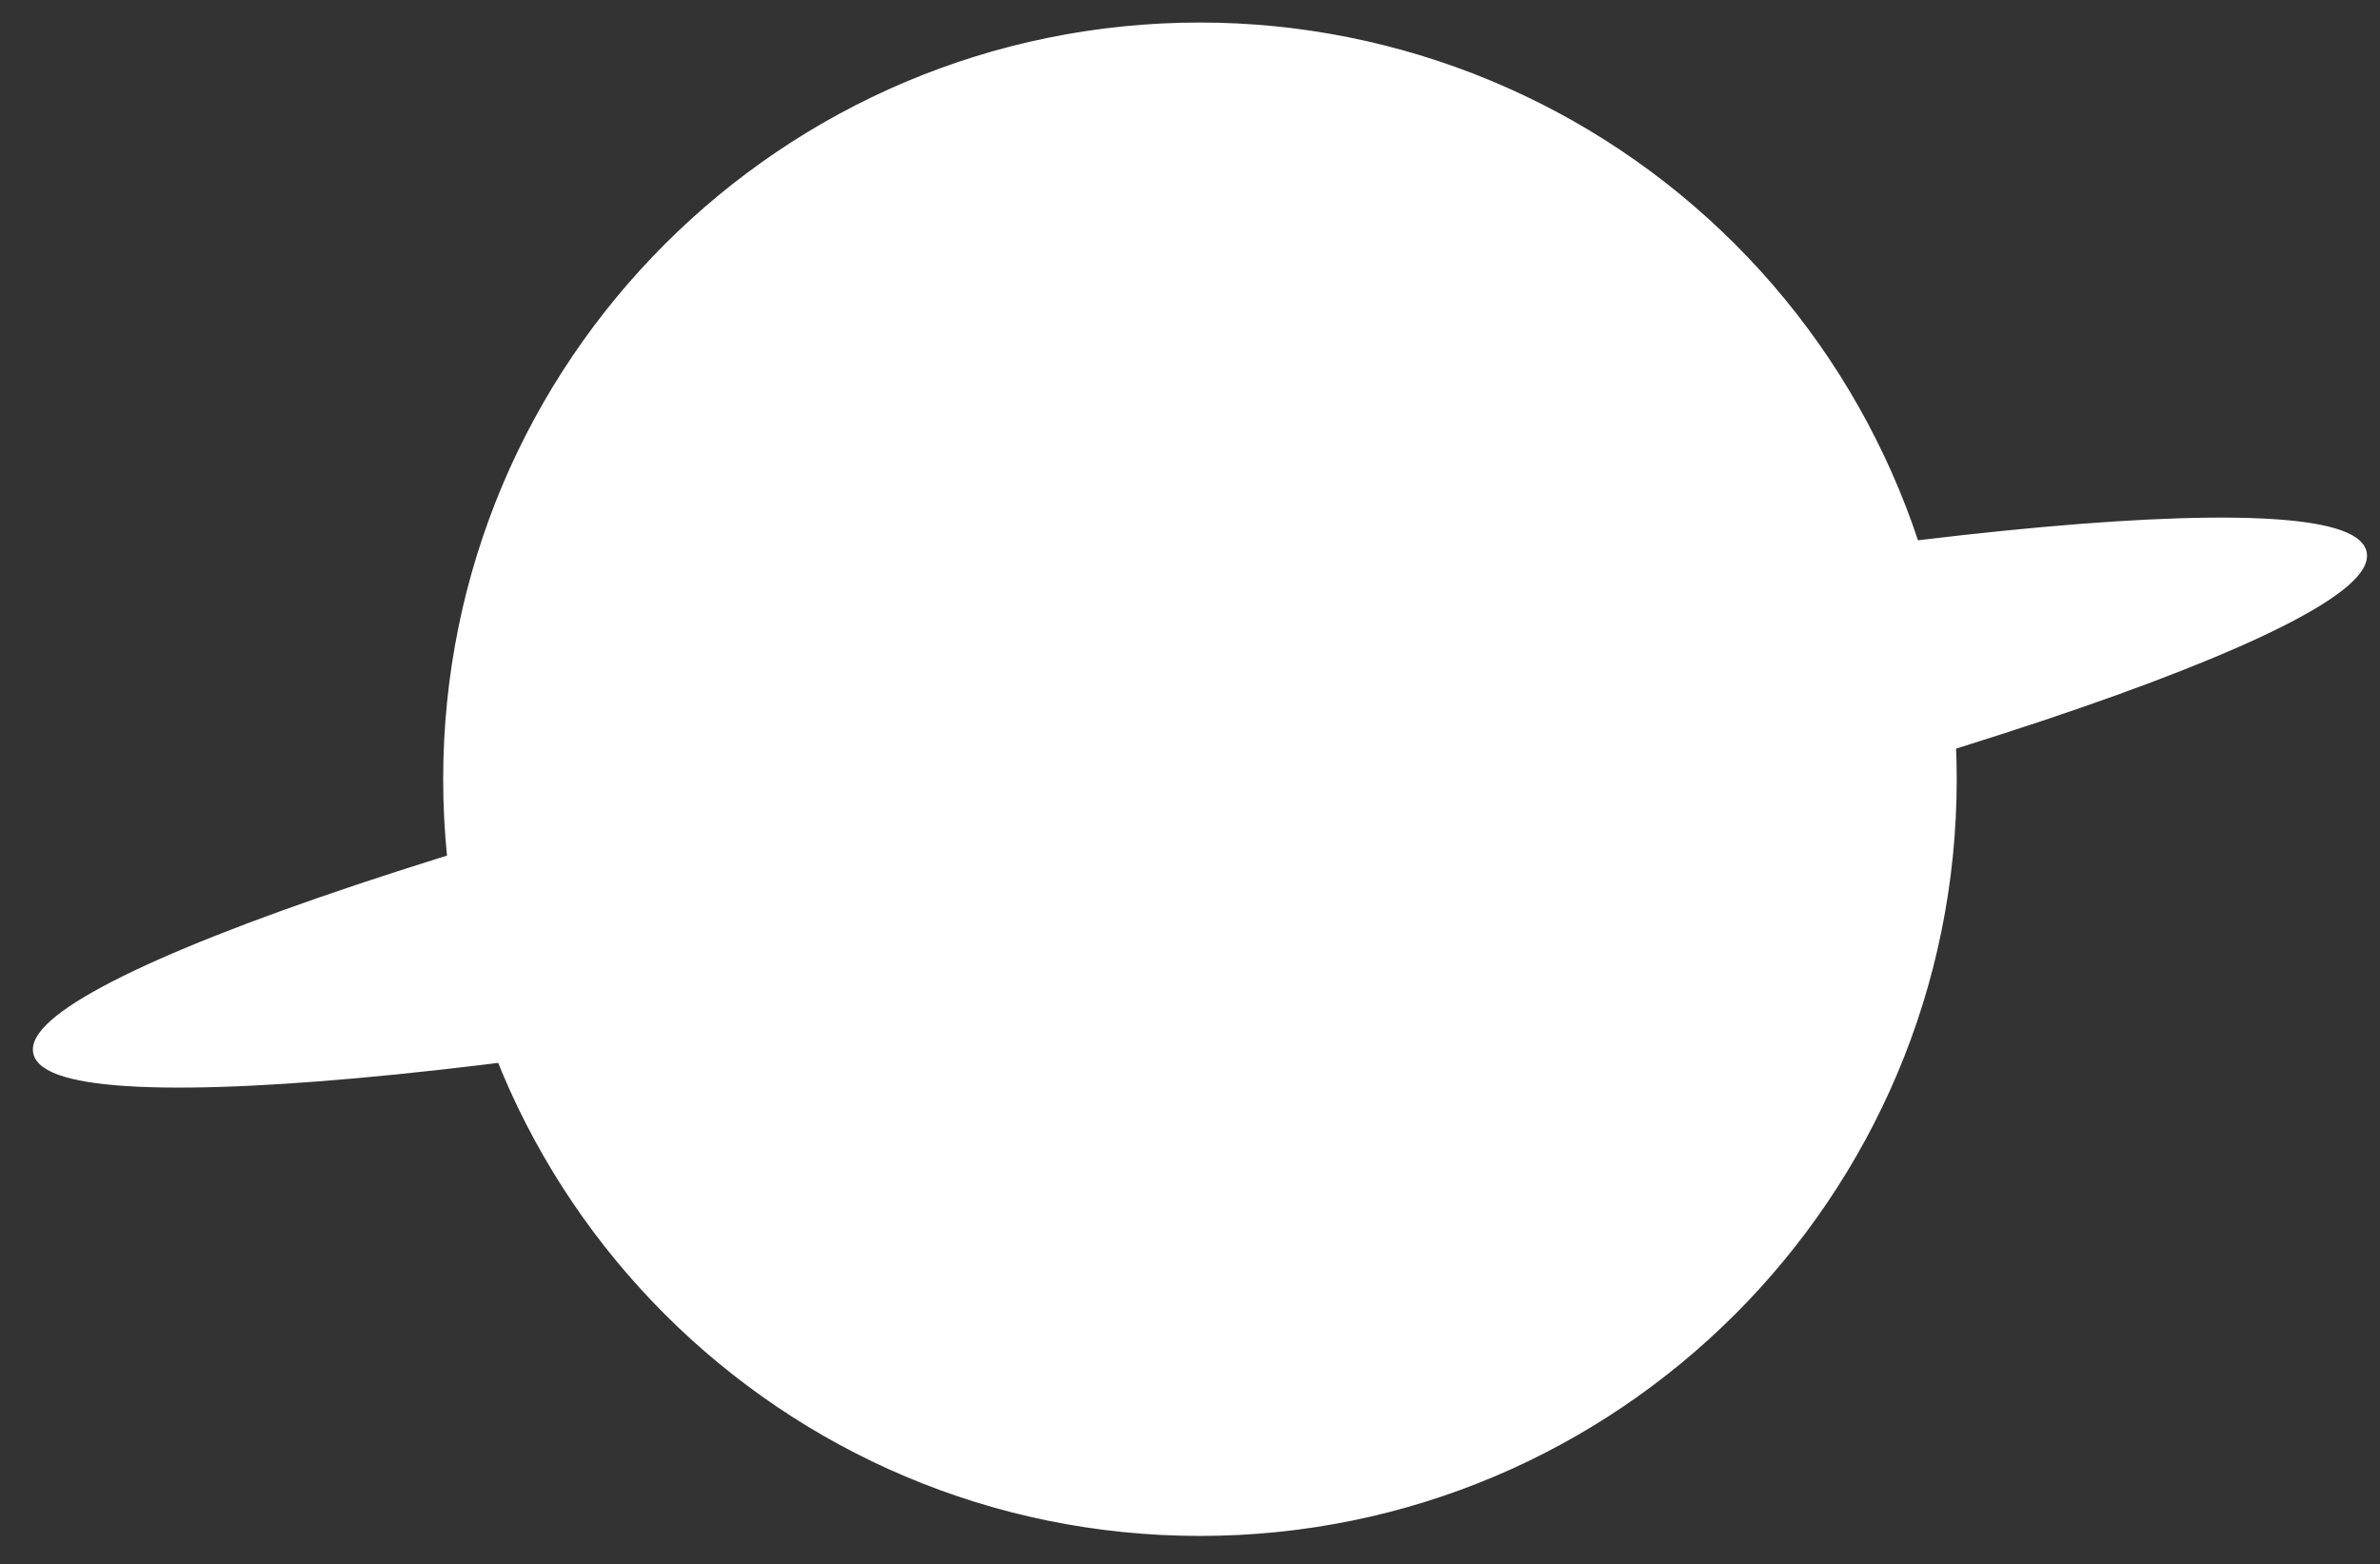 <svg version="1.1" viewBox="0.0 0.0 362.772 238.415" fill="none" stroke="none" stroke-linecap="square" stroke-miterlimit="10" xmlns:xlink="http://www.w3.org/1999/xlink" xmlns="http://www.w3.org/2000/svg"><rect x="0.0" y="0.0" width="362.772" height="238.415" fill="#333333" stroke="none"/><clipPath id="p.0"><path d="m0 0l362.772 0l0 238.415l-362.772 0l0 -238.415z" clip-rule="nonzero"/></clipPath><g clip-path="url(#p.0)"><path fill="#000000" fill-opacity="0.0" d="m0 0l362.772 0l0 238.415l-362.772 0z" fill-rule="evenodd"/><path fill="#ffffff" d="m68.052 118.785l0 0c0 -63.43 51.42 -114.85 114.85 -114.85l0 0c30.46 0 59.673 12.1 81.212 33.639c21.539 21.539 33.639 50.751 33.639 81.211l0 0c0 63.43 -51.42 114.85 -114.85 114.85l0 0c-63.43 0 -114.85 -51.42 -114.85 -114.85z" fill-rule="evenodd"/><path stroke="#ffffff" stroke-width="1.0" stroke-linejoin="round" stroke-linecap="butt" d="m68.052 118.785l0 0c0 -63.43 51.42 -114.85 114.85 -114.85l0 0c30.46 0 59.673 12.1 81.212 33.639c21.539 21.539 33.639 50.751 33.639 81.211l0 0c0 63.43 -51.42 114.85 -114.85 114.85l0 0c-63.43 0 -114.85 -51.42 -114.85 -114.85z" fill-rule="evenodd"/><path fill="#ffffff" d="m5.562 160.474c-1.128 -5.238 16.475 -14.277 48.935 -25.131c32.46 -10.853 77.119 -22.632 124.152 -32.743l0 0c97.941 -21.056 179.242 -29.284 181.591 -18.378l0 0c2.348 10.907 -75.145 36.818 -173.087 57.874l0 0c-97.941 21.056 -179.242 29.284 -181.591 18.378z" fill-rule="evenodd"/><path stroke="#ffffff" stroke-width="1.0" stroke-linejoin="round" stroke-linecap="butt" d="m5.562 160.474c-1.128 -5.238 16.475 -14.277 48.935 -25.131c32.46 -10.853 77.119 -22.632 124.152 -32.743l0 0c97.941 -21.056 179.242 -29.284 181.591 -18.378l0 0c2.348 10.907 -75.145 36.818 -173.087 57.874l0 0c-97.941 21.056 -179.242 29.284 -181.591 18.378z" fill-rule="evenodd"/></g></svg>